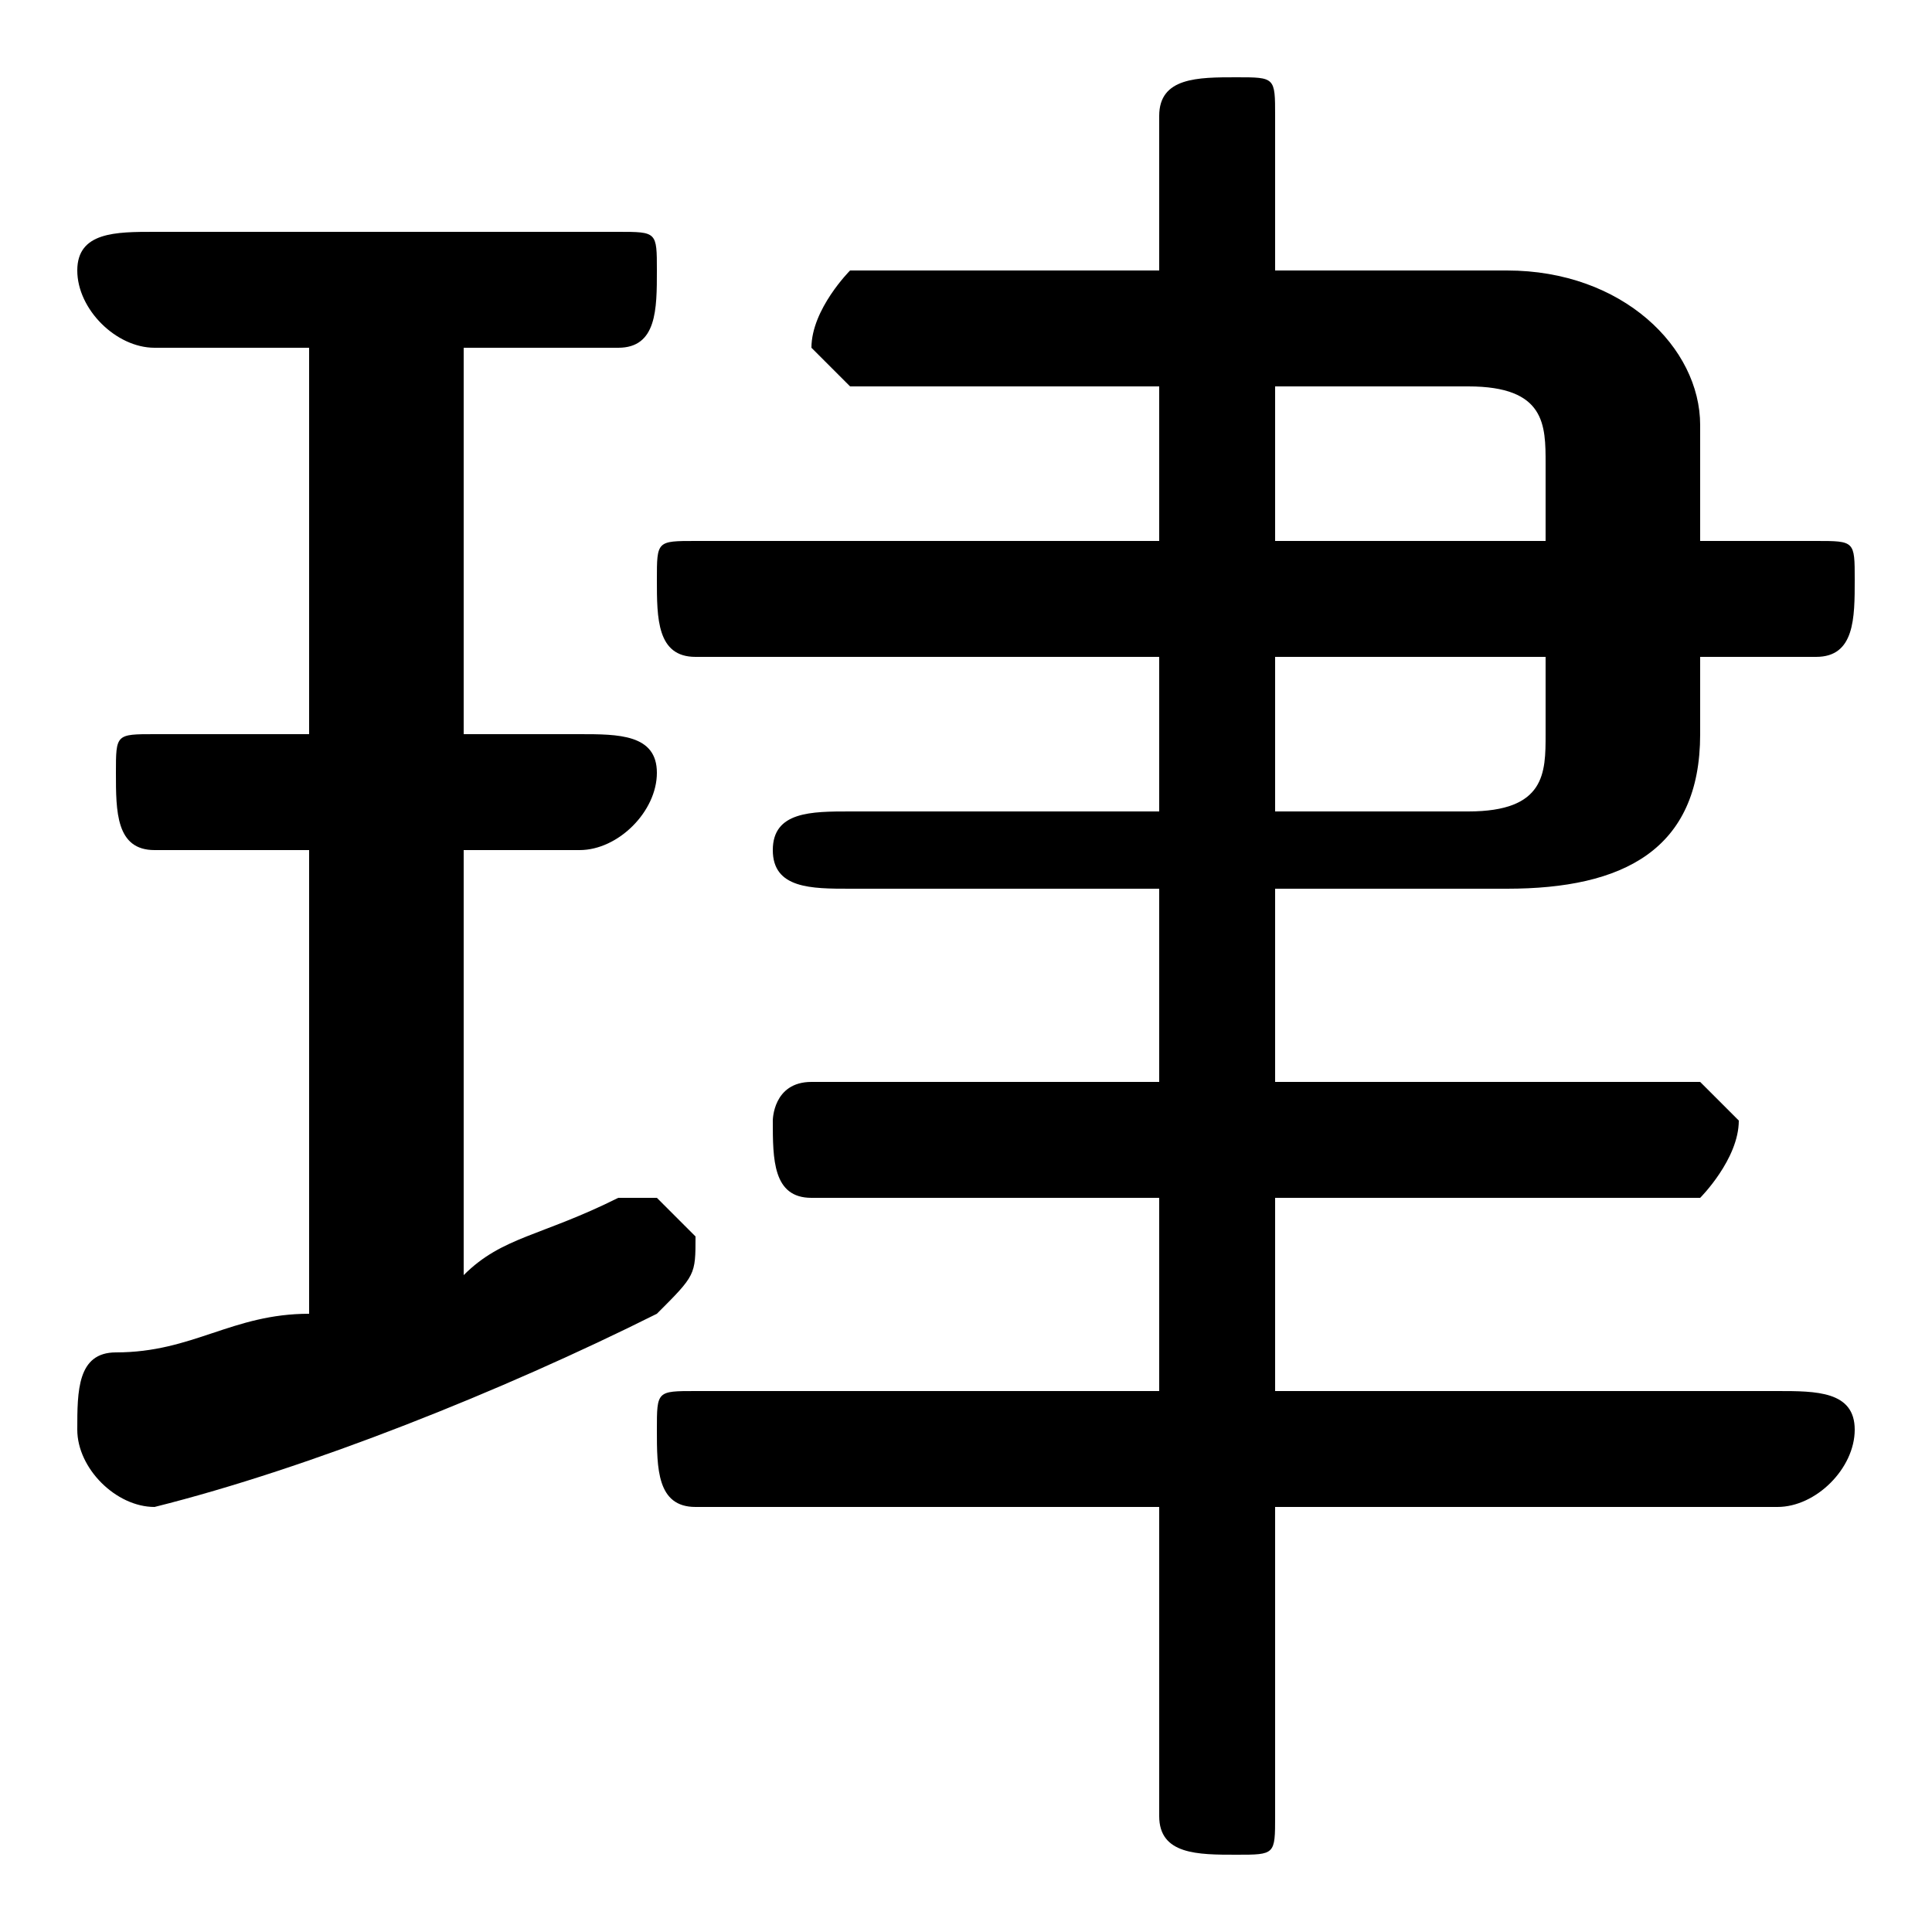 <svg xmlns="http://www.w3.org/2000/svg" viewBox="0 -44.0 50.0 50.0">
    <rect x="0" y="-44.0" width="50.0" height="50.0" fill="#808080" stroke="none"/>
    <g transform="scale(1, -1)">
        <!-- ボディの枠 -->
        <rect x="0" y="-6.0" width="50.0" height="50.0"
            stroke="white" fill="white"/>
        <!-- グリフ座標系の原点 -->
        <circle cx="0" cy="0" r="5" fill="white"/>
        <!-- グリフのアウトライン -->
        <g style="fill:black;stroke:#000000;stroke-width:0;stroke-linecap:round;stroke-linejoin:round;">
        <path d="M 30.0 23.0 L 22.0 23.0 C 21.0 23.0 20.0 23.0 20.0 22.0 C 20.0 21.0 21.0 21.0 22.0 21.0 L 30.0 21.0 L 30.0 16.0 L 21.0 16.0 C 20.0 16.0 20.0 15.0 20.0 15.0 C 20.0 14.0 20.0 13.0 21.0 13.0 L 30.0 13.0 L 30.0 8.0 L 18.0 8.0 C 17.0 8.0 17.0 8.0 17.0 7.0 C 17.0 6.0 17.0 5.0 18.0 5.0 L 30.0 5.0 L 30.0 -3.0 C 30.0 -4.0 31.0 -4.0 32.0 -4.0 C 33.0 -4.0 33.0 -4.0 33.0 -3.0 L 33.0 5.0 L 46.0 5.0 C 47.0 5.0 48.0 6.0 48.0 7.0 C 48.0 8.0 47.0 8.0 46.0 8.0 L 33.0 8.0 L 33.0 13.0 L 44.0 13.0 C 44.0 13.0 45.0 14.0 45.0 15.0 C 45.0 15.0 44.0 16.0 44.0 16.0 L 33.0 16.0 L 33.0 21.0 L 39.0 21.0 C 42.0 21.0 44.0 22.0 44.0 25.0 L 44.0 27.0 L 47.0 27.0 C 48.0 27.0 48.0 28.0 48.0 29.0 C 48.0 30.0 48.0 30.0 47.0 30.0 L 44.0 30.0 L 44.0 33.0 C 44.0 35.0 42.0 37.0 39.0 37.0 L 33.0 37.0 L 33.0 41.0 C 33.0 42.0 33.0 42.0 32.0 42.0 C 31.0 42.0 30.0 42.0 30.0 41.0 L 30.0 37.0 L 22.0 37.0 C 22.0 37.0 21.0 36.0 21.0 35.0 C 21.0 35.0 22.0 34.0 22.0 34.0 L 30.0 34.0 L 30.0 30.0 L 18.0 30.0 C 17.0 30.0 17.0 30.0 17.0 29.0 C 17.0 28.0 17.0 27.0 18.0 27.0 L 30.0 27.0 Z M 33.0 23.0 L 33.0 27.0 L 40.0 27.0 L 40.0 25.0 C 40.0 24.0 40.0 23.0 38.0 23.0 Z M 33.0 34.0 L 38.0 34.0 C 40.0 34.0 40.0 33.0 40.0 32.0 L 40.0 30.0 L 33.0 30.0 Z M 8.0 35.0 L 8.0 25.0 L 4.0 25.0 C 3.0 25.0 3.0 25.0 3.0 24.0 C 3.0 23.0 3.0 22.0 4.0 22.0 L 8.0 22.0 L 8.0 10.0 C 6.0 10.0 5.0 9.0 3.0 9.0 C 2.0 9.0 2.0 8.0 2.0 7.0 C 2.0 6.0 3.0 5.0 4.0 5.0 C 8.0 6.0 13.0 8.0 17.0 10.0 C 18.0 11.0 18.0 11.0 18.0 12.0 C 18.0 12.0 17.0 13.0 17.0 13.0 C 16.0 13.0 16.0 13.0 16.0 13.0 C 14.0 12.0 13.0 12.0 12.0 11.0 L 12.0 22.0 L 15.0 22.0 C 16.0 22.0 17.0 23.0 17.0 24.0 C 17.0 25.0 16.0 25.0 15.0 25.0 L 12.0 25.0 L 12.0 35.0 L 16.0 35.0 C 17.0 35.0 17.0 36.0 17.0 37.0 C 17.0 38.0 17.0 38.0 16.0 38.0 L 4.0 38.0 C 3.0 38.0 2.0 38.0 2.0 37.0 C 2.0 36.0 3.0 35.0 4.0 35.0 Z"/>
    </g>
    </g>
</svg>
